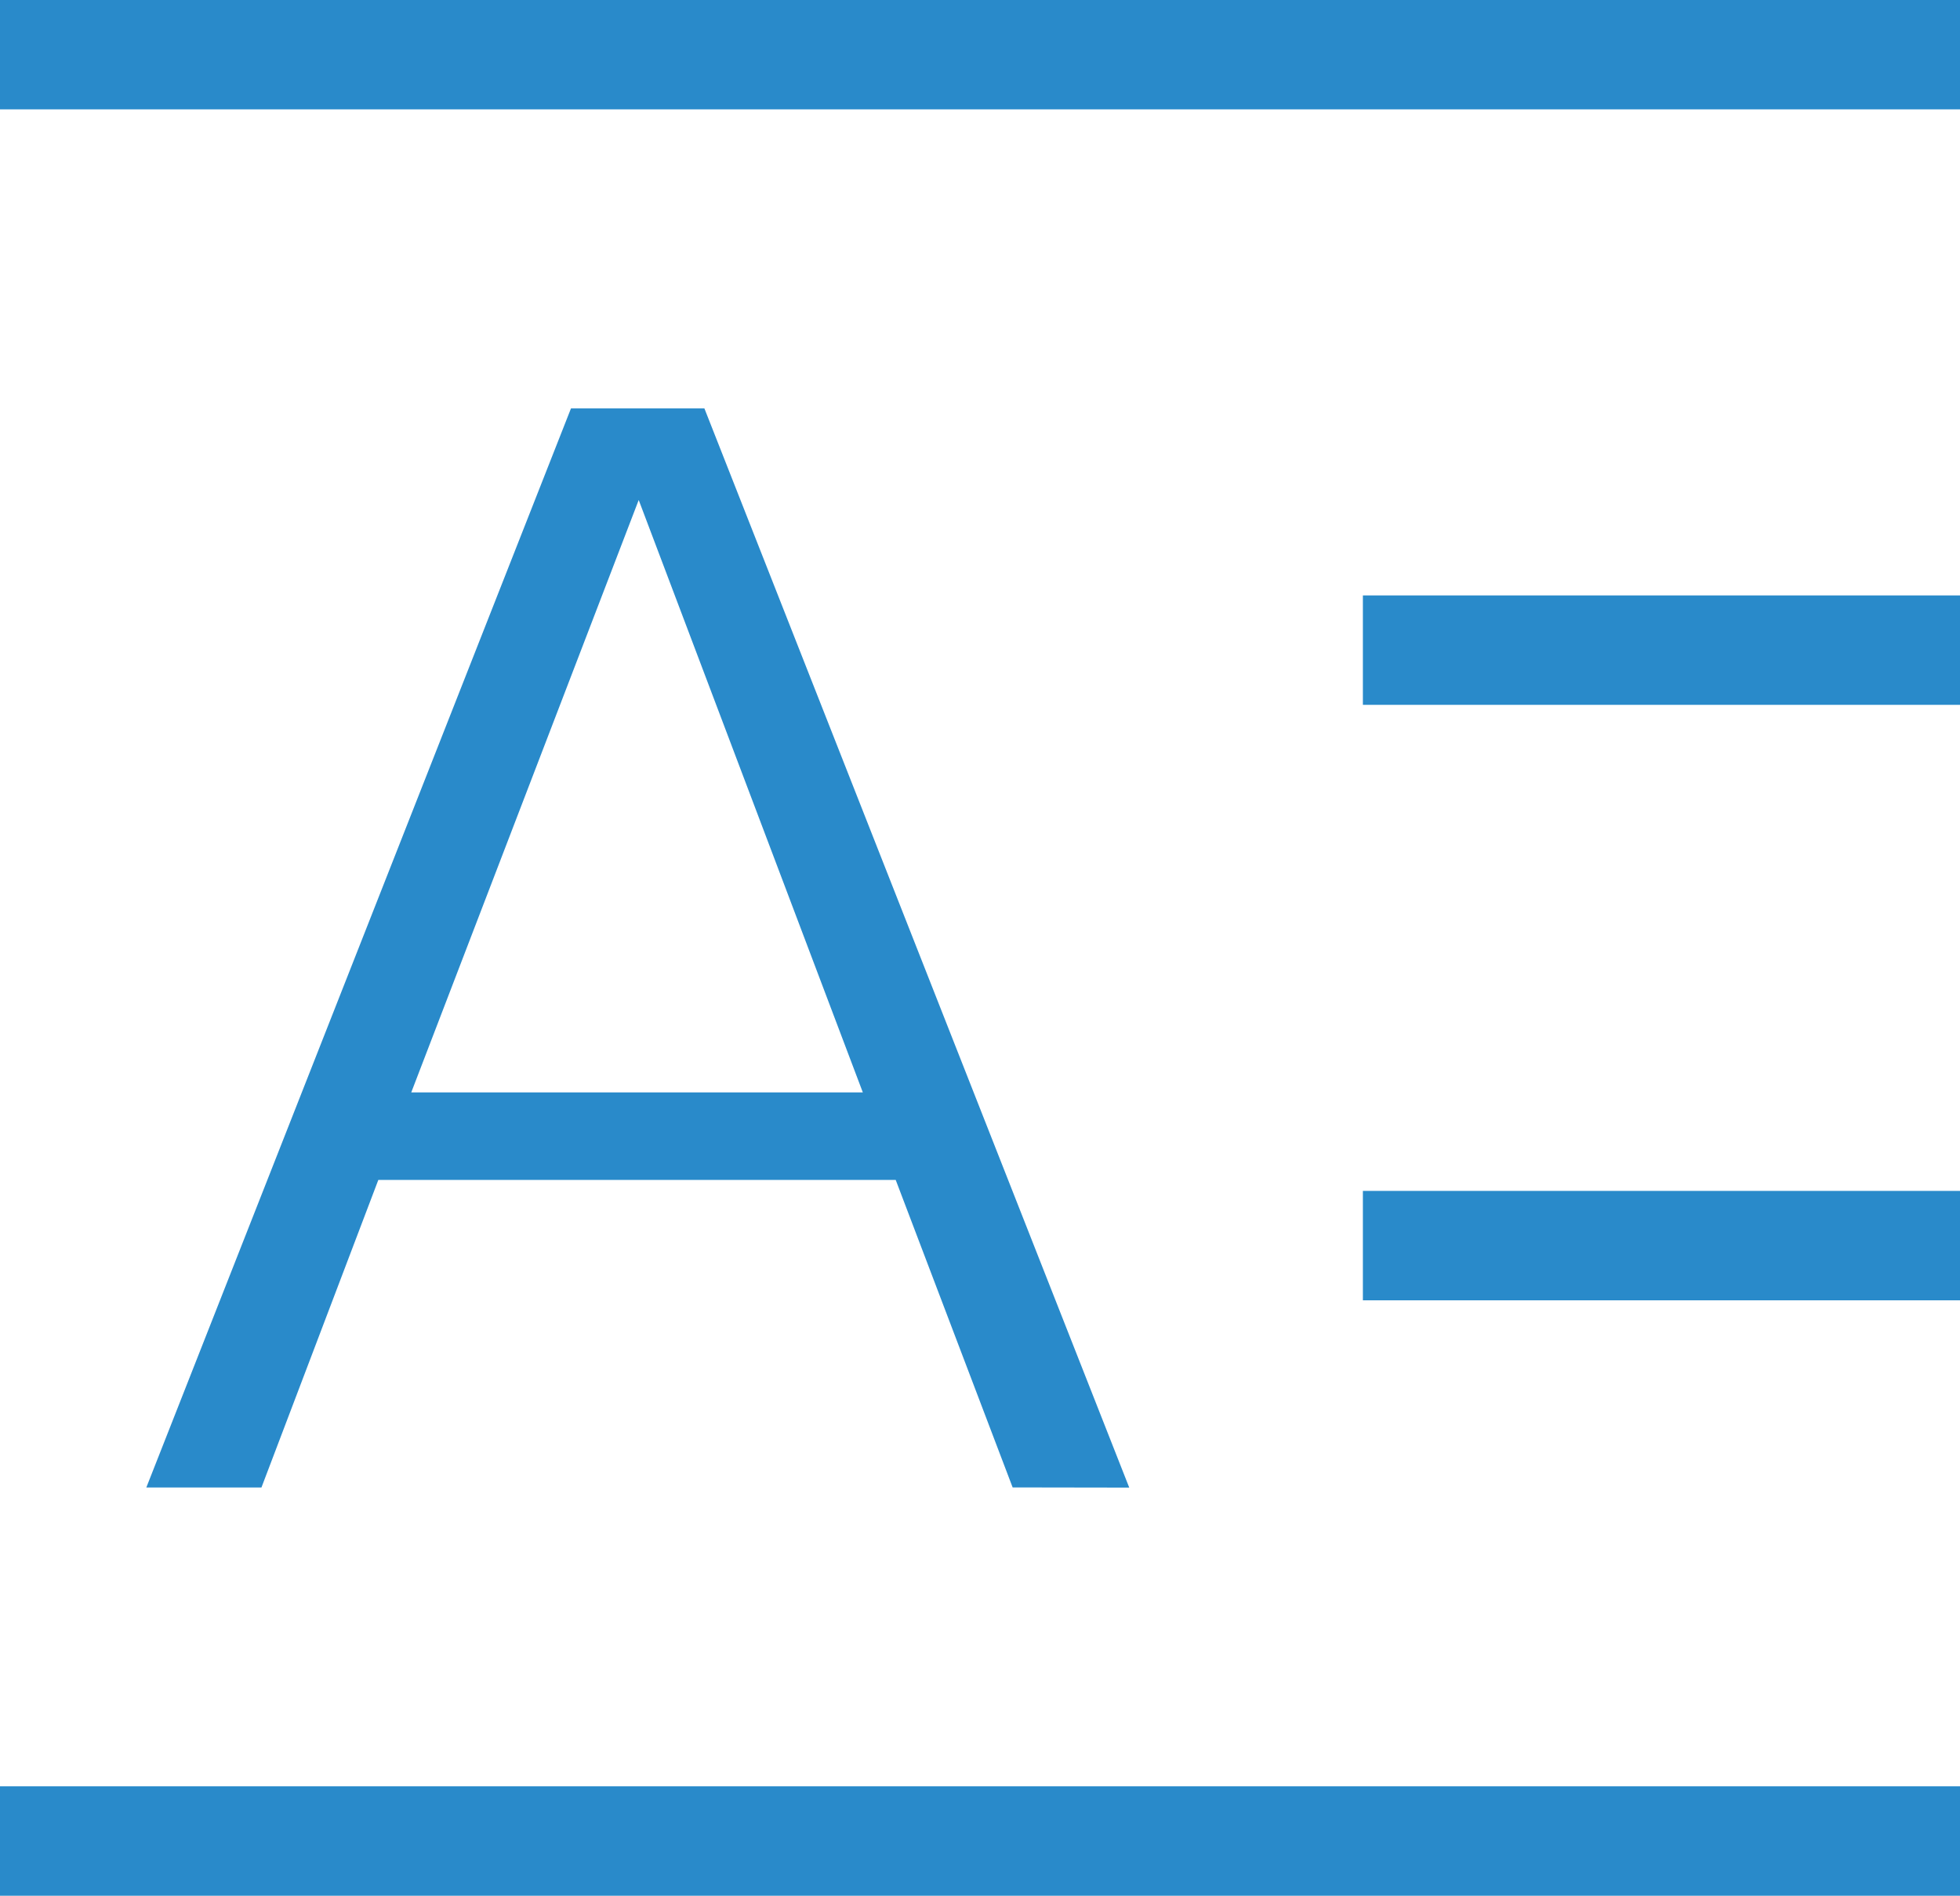 <?xml version="1.0" encoding="UTF-8"?>
<svg xmlns="http://www.w3.org/2000/svg" width="42.222" height="40.847" viewBox="0 0 42.222 40.847">
  <path id="文字描述" d="M111.359,108.83h12.863v2.357H111.359Zm0,12.831h12.863v2.357H111.359ZM82,134.491h42.222v2.357H82ZM82,96h42.222v2.357H82Zm21.814,32.05-2.519-6.626H90.15l-2.518,6.628h-2.48L94.3,104.8h2.874l9.152,23.254Zm-3.227-8.511-4.828-12.765-4.9,12.765Z" transform="translate(-82 -96)" fill="#298aca"></path>
</svg>
